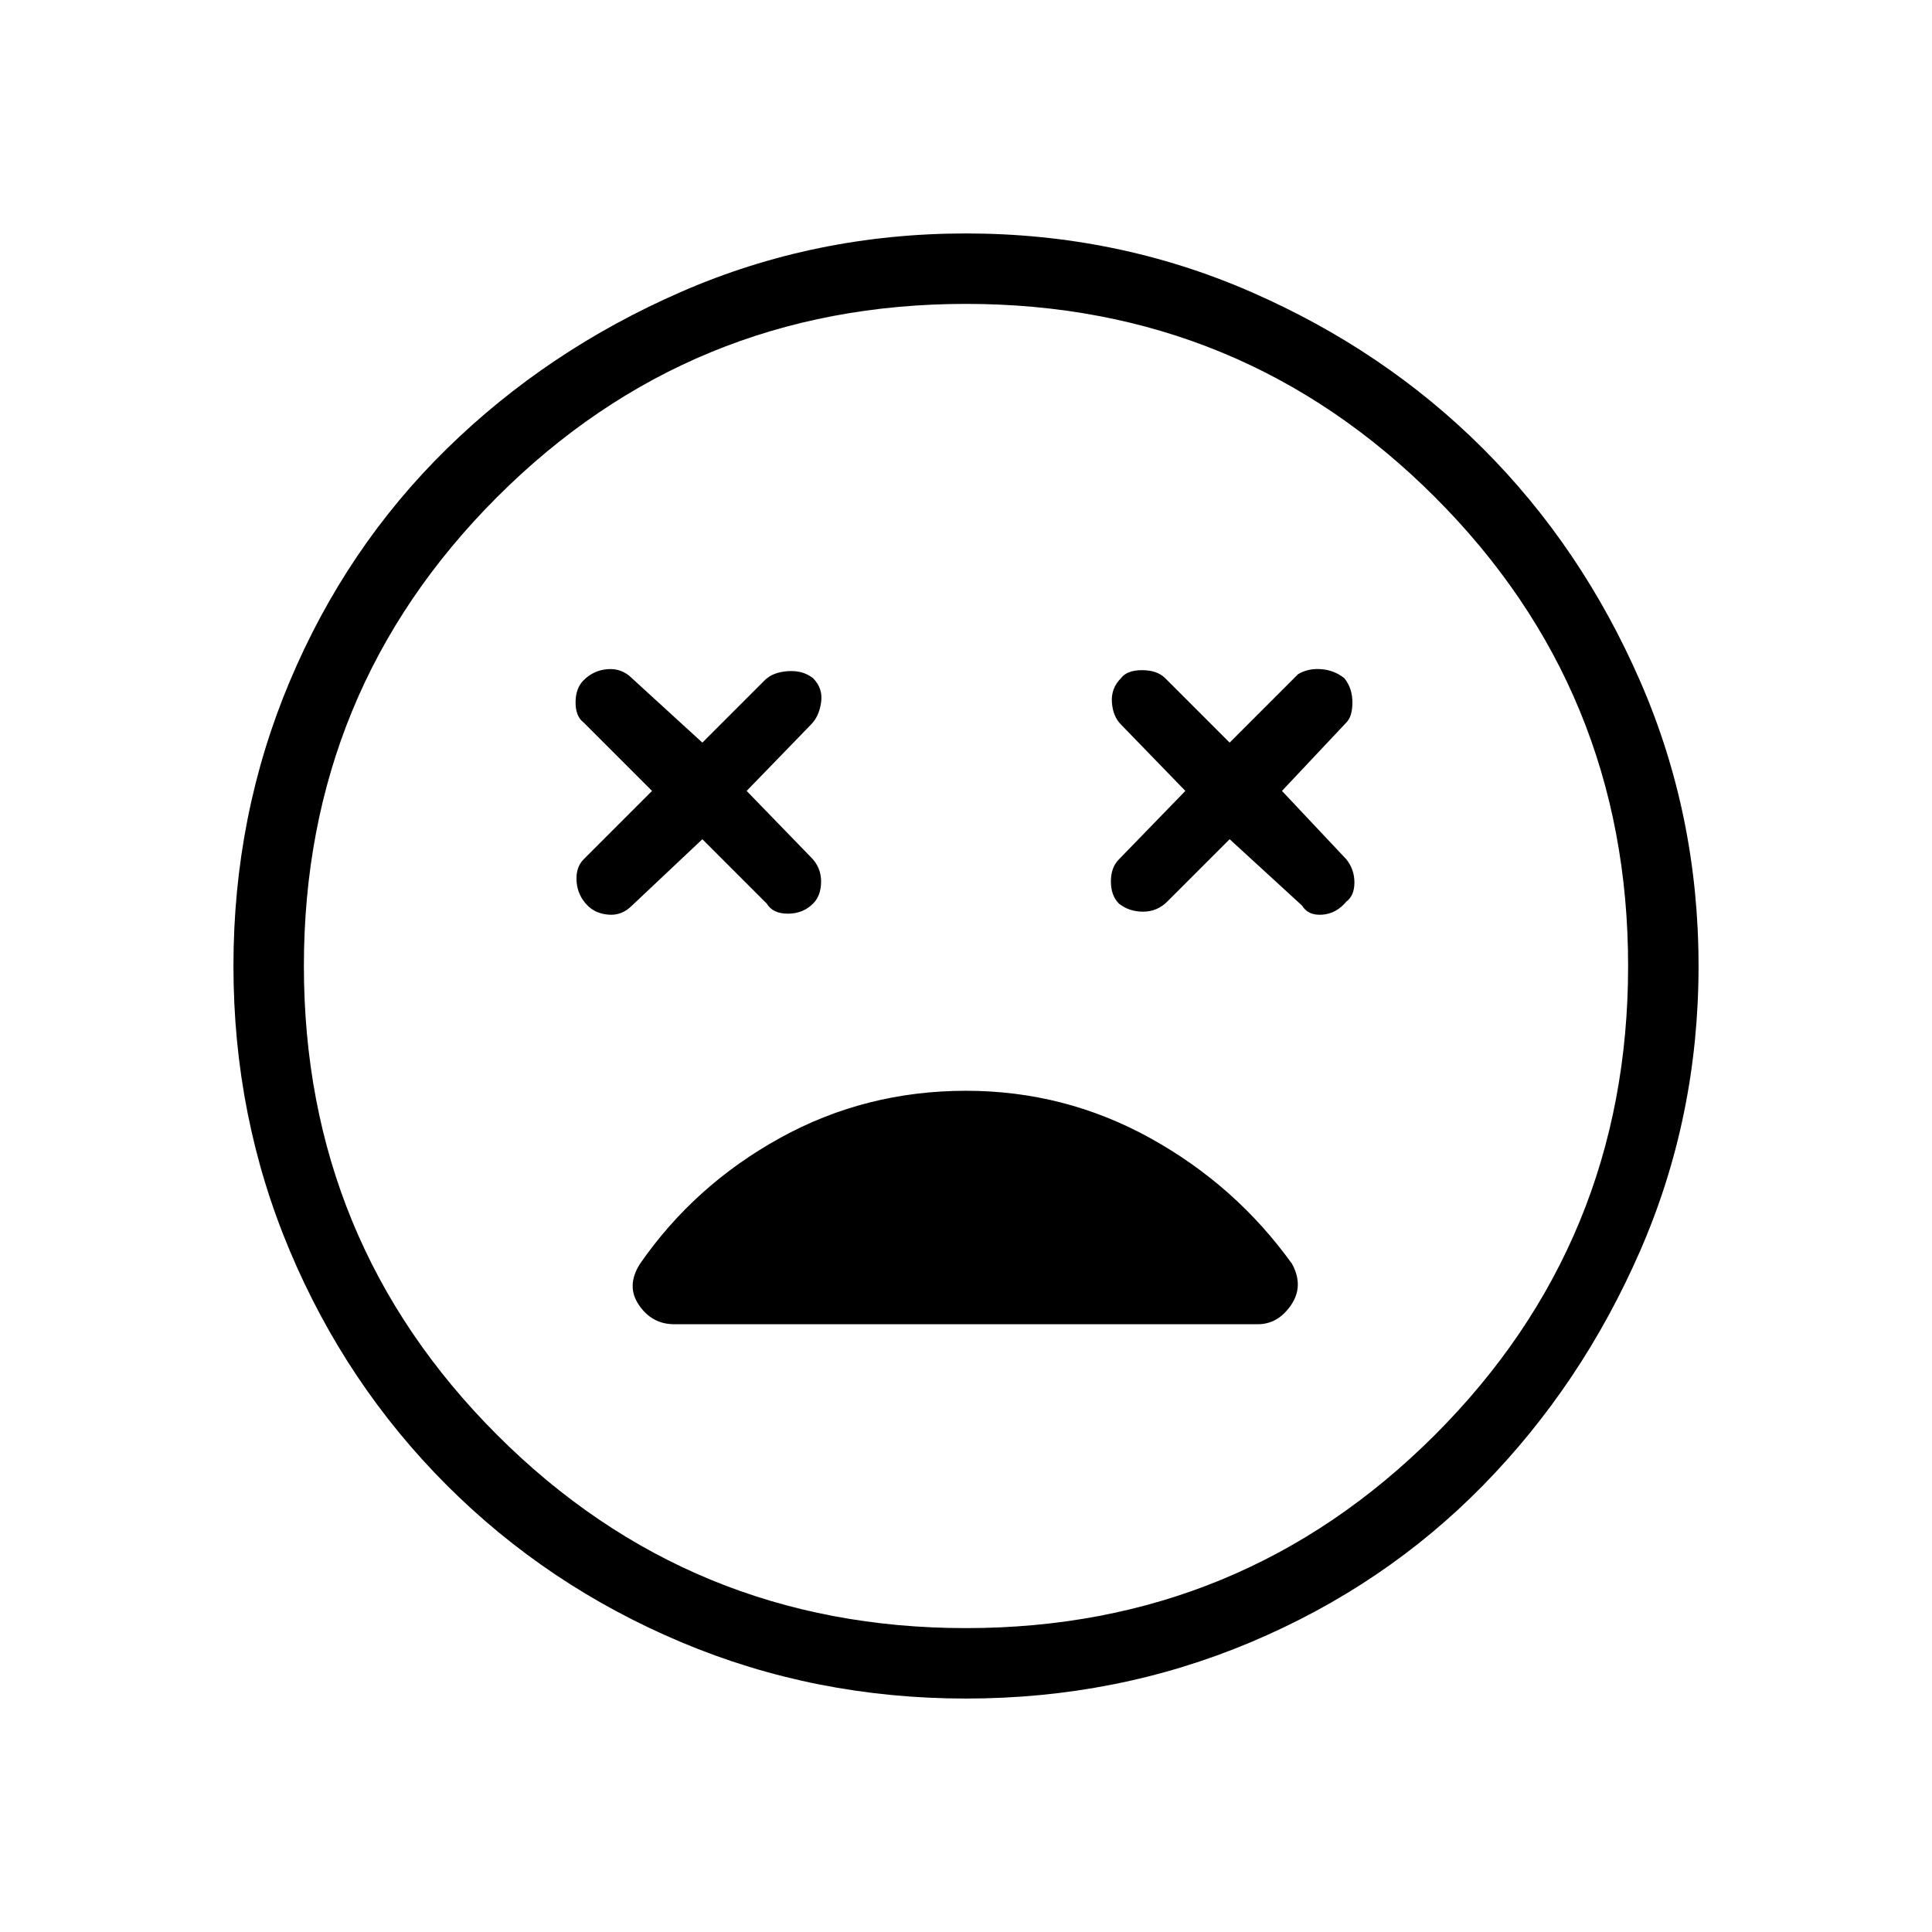 <svg xmlns="http://www.w3.org/2000/svg" height="48" viewBox="0 -960 960 960" width="48"><path d="m349-543 32 32q3 5 10.5 5t12.5-5q4-4 4-11t-5-12l-32-33 32-33q4-4 5-11t-4-12q-5-4-12.5-3.5T380-622l-31 31-35-32q-5-5-12-4.5t-12 5.5q-4 4-4 11t4 10l34 34-34 34q-4 4-3.5 11t5.5 12q4 4 10.5 4.5T314-510l35-33Zm262 0 36 33q3 5 10 4.5t12-6.5q4-3 4-9.5t-4-11.5l-32-34 32-34q3-3 3-10t-4-12q-5-4-11.5-4.5T645-625l-34 34-32-32q-4-4-11.5-4t-10.5 4q-5 5-4.5 12t4.5 11l32 33-33 34q-4 4-4 11t4 11q5 4 12 4t12-5l31-31ZM480-116q-75 0-141.5-28T222-222q-50-50-78-116.5T116-480q0-75 28-141.5T222-737q50-49 116.5-78T480-844q75 0 141.5 29T737-737q49 49 78 115.5T844-480q0 75-29 141.5T737-222q-49 50-115.5 78T480-116Zm0-364Zm0 329q137 0 233-96t96-233q0-137-96-233t-233-96q-137 0-233 96t-96 233q0 137 96 233t233 96Zm0-267q-50 0-92.5 23.5T318-332q-7 11-.5 20.5T335-302h290q10 0 16.5-9.5t.5-20.5q-28-39-70.5-62.5T480-418Z"/></svg>